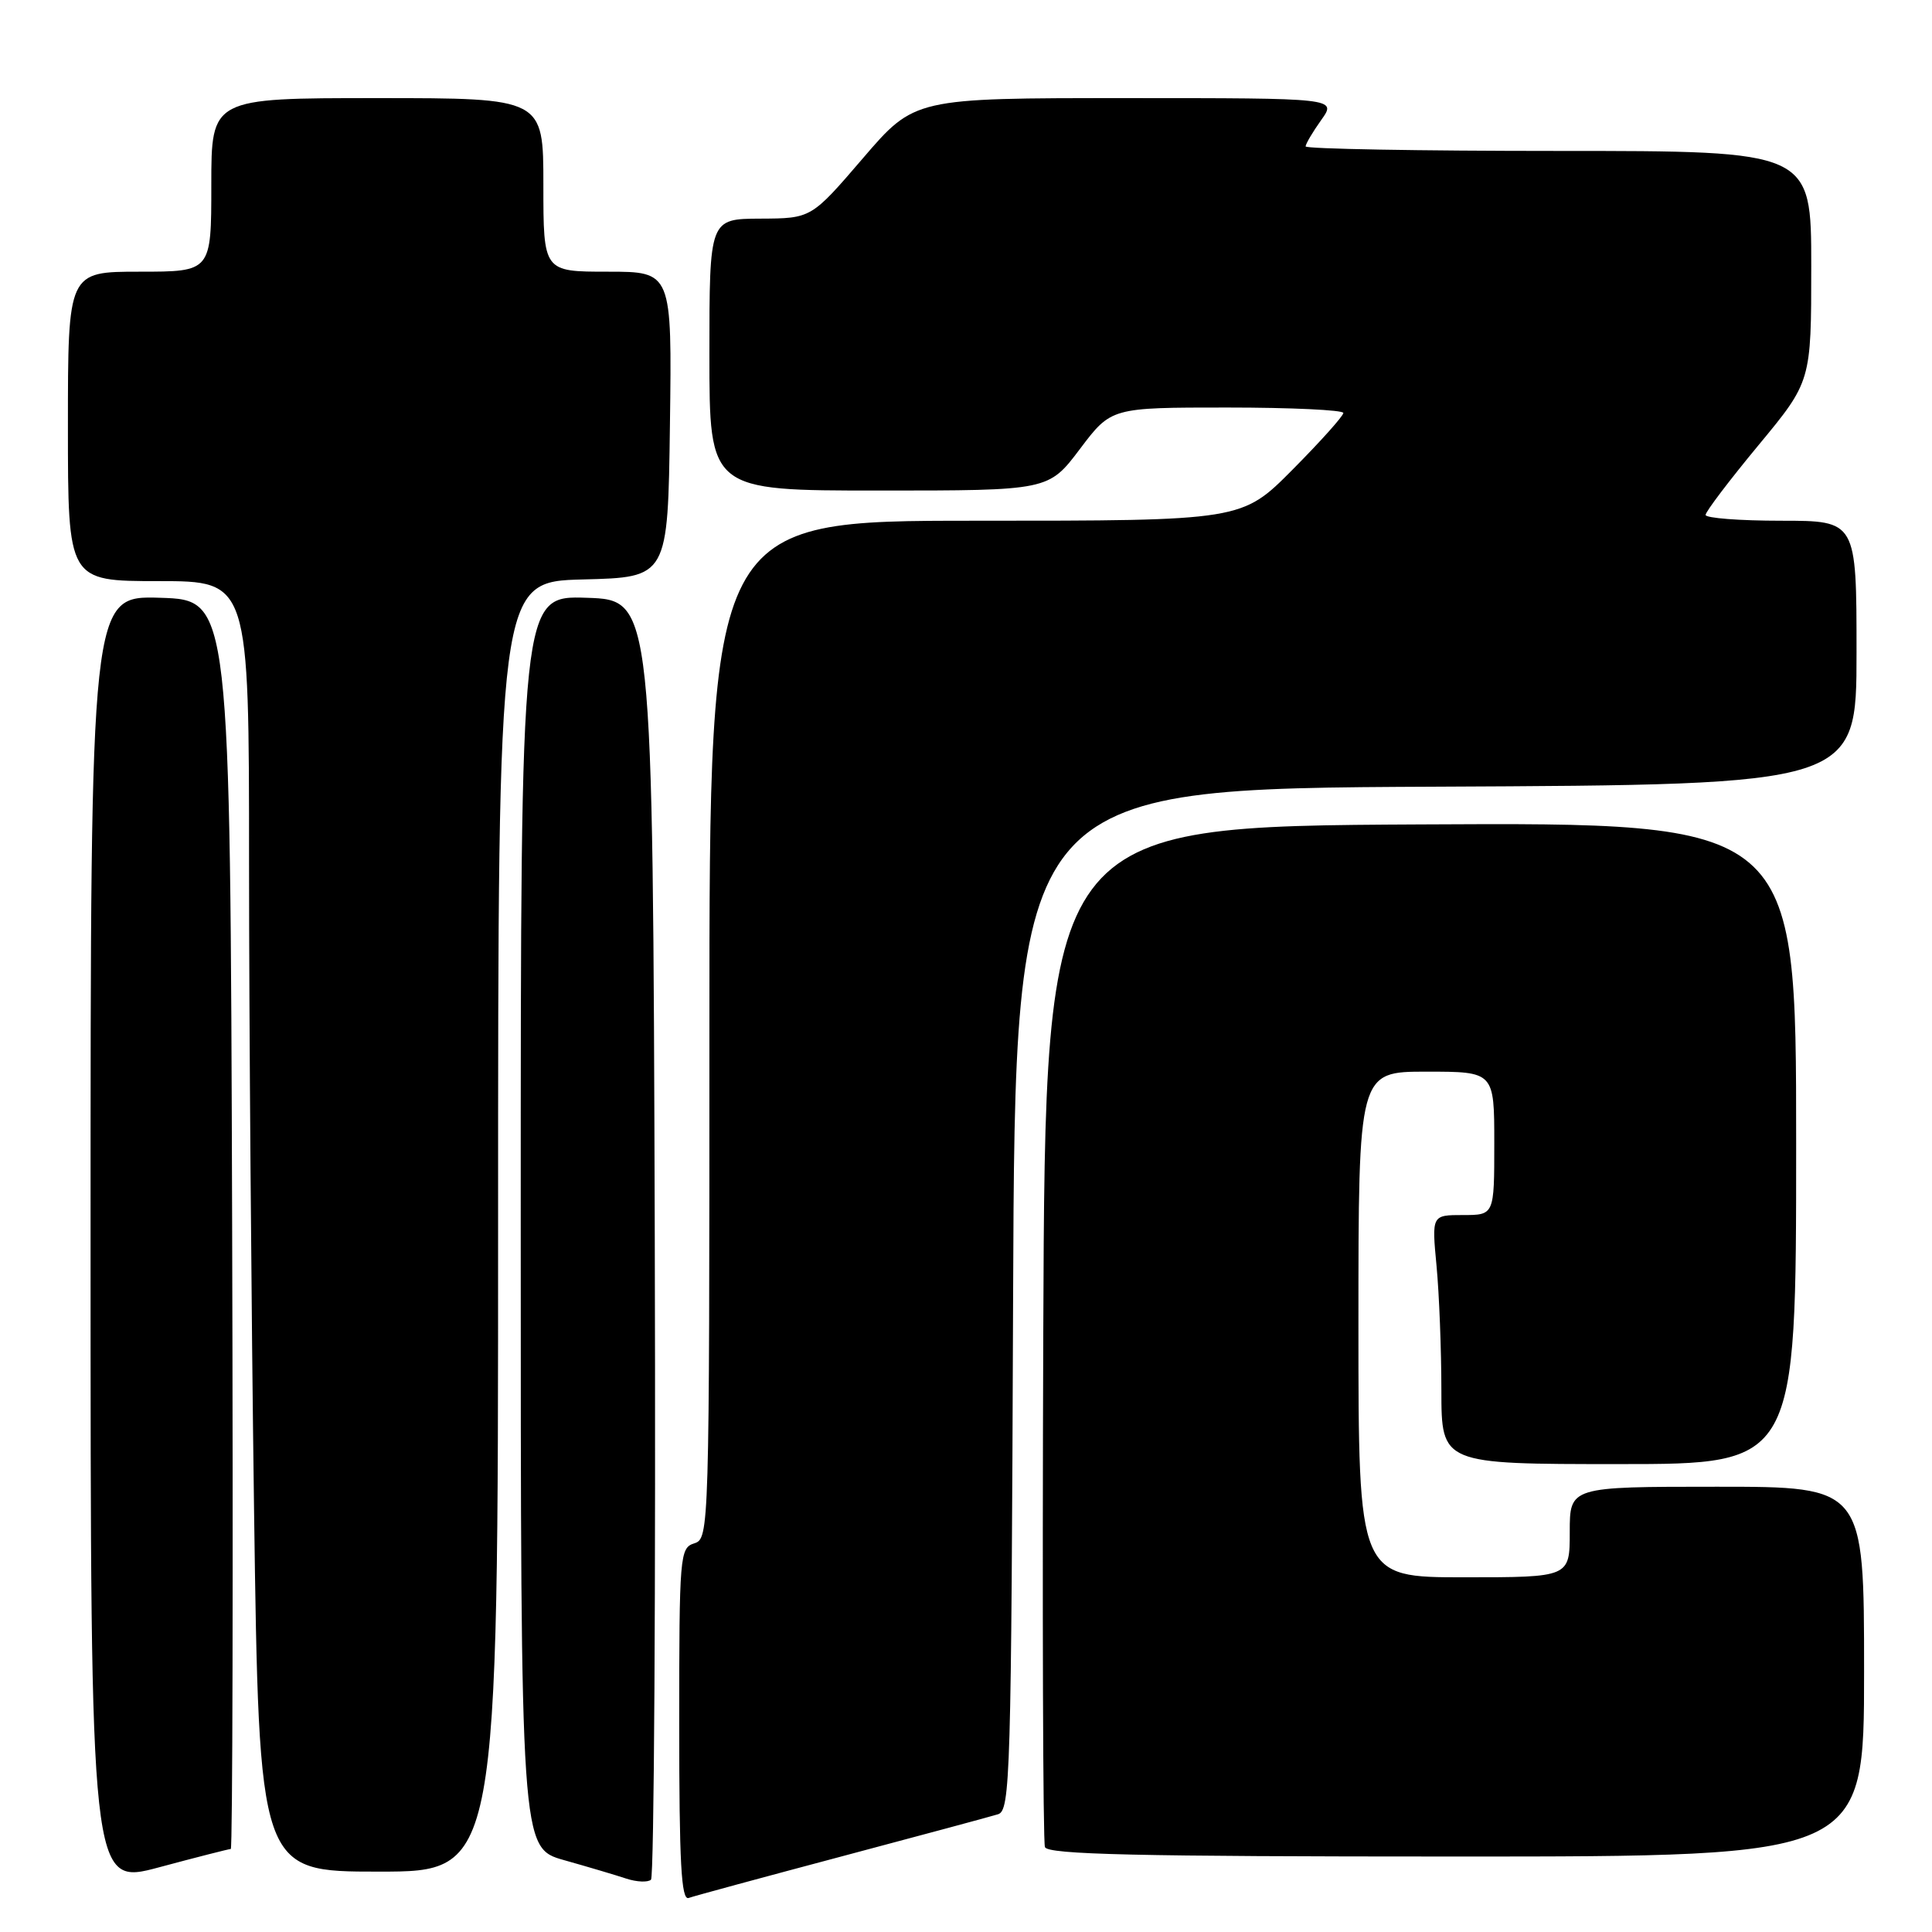 <?xml version="1.0" encoding="UTF-8" standalone="no"?>
<!DOCTYPE svg PUBLIC "-//W3C//DTD SVG 1.1//EN" "http://www.w3.org/Graphics/SVG/1.1/DTD/svg11.dtd" >
<svg xmlns="http://www.w3.org/2000/svg" xmlns:xlink="http://www.w3.org/1999/xlink" version="1.1" viewBox="0 0 256 256">
 <g >
 <path fill="currentColor"
d=" M 111.50 245.99 C 121.95 243.21 131.28 240.70 132.24 240.40 C 133.87 239.90 134.00 235.54 134.24 172.18 C 134.50 104.50 134.50 104.50 190.25 104.24 C 246.00 103.98 246.00 103.98 246.00 86.49 C 246.00 69.00 246.00 69.00 236.00 69.00 C 230.50 69.00 226.00 68.65 226.00 68.23 C 226.00 67.80 229.15 63.65 233.00 59.00 C 240.00 50.55 240.00 50.55 240.00 35.27 C 240.00 20.00 240.00 20.00 206.50 20.00 C 188.07 20.00 173.00 19.73 173.00 19.40 C 173.00 19.08 173.93 17.50 175.07 15.90 C 177.14 13.00 177.14 13.00 149.16 13.00 C 121.18 13.00 121.18 13.00 114.34 20.97 C 107.50 28.94 107.50 28.94 100.75 28.97 C 94.00 29.00 94.00 29.00 94.00 47.00 C 94.00 65.00 94.00 65.00 116.47 65.00 C 138.94 65.00 138.94 65.00 143.09 59.50 C 147.24 54.00 147.24 54.00 162.62 54.00 C 171.08 54.00 178.00 54.33 178.00 54.72 C 178.00 55.12 174.97 58.50 171.28 62.22 C 164.55 69.00 164.55 69.00 129.28 69.00 C 94.00 69.00 94.00 69.00 94.00 136.43 C 94.00 202.99 93.97 203.87 92.00 204.50 C 90.08 205.11 90.00 206.01 90.00 228.54 C 90.00 246.83 90.27 251.84 91.25 251.49 C 91.94 251.24 101.05 248.77 111.50 245.99 Z  M 30.58 245.00 C 30.82 245.00 30.90 207.76 30.76 162.25 C 30.50 79.50 30.50 79.50 21.25 79.21 C 12.00 78.92 12.00 78.92 12.00 164.39 C 12.00 249.86 12.00 249.86 21.07 247.43 C 26.06 246.09 30.34 245.00 30.58 245.00 Z  M 86.76 163.94 C 86.50 79.50 86.50 79.50 77.75 79.21 C 69.00 78.92 69.00 78.92 69.00 161.89 C 69.00 244.86 69.00 244.86 74.75 246.48 C 77.91 247.37 81.62 248.47 83.00 248.93 C 84.38 249.38 85.84 249.44 86.26 249.07 C 86.67 248.69 86.90 210.39 86.76 163.94 Z  M 66.00 162.53 C 66.00 77.07 66.00 77.07 77.25 76.78 C 88.50 76.50 88.50 76.50 88.77 56.25 C 89.04 36.00 89.04 36.00 80.52 36.00 C 72.00 36.00 72.00 36.00 72.00 24.50 C 72.00 13.00 72.00 13.00 50.00 13.00 C 28.00 13.00 28.00 13.00 28.00 24.50 C 28.00 36.00 28.00 36.00 18.50 36.00 C 9.00 36.00 9.00 36.00 9.00 56.50 C 9.00 77.00 9.00 77.00 21.00 77.00 C 33.00 77.00 33.00 77.00 33.00 114.34 C 33.00 134.87 33.30 173.35 33.66 199.84 C 34.33 248.00 34.33 248.00 50.16 248.00 C 66.00 248.00 66.00 248.00 66.00 162.53 Z  M 247.00 221.50 C 247.00 197.00 247.00 197.00 227.50 197.00 C 208.00 197.00 208.00 197.00 208.00 203.00 C 208.00 209.00 208.00 209.00 194.00 209.00 C 180.00 209.00 180.00 209.00 180.00 175.50 C 180.00 142.00 180.00 142.00 189.00 142.00 C 198.00 142.00 198.00 142.00 198.00 151.50 C 198.00 161.00 198.00 161.00 193.86 161.00 C 189.71 161.00 189.71 161.00 190.35 167.75 C 190.70 171.46 190.99 178.89 190.99 184.25 C 191.00 194.00 191.00 194.00 214.50 194.00 C 238.00 194.00 238.00 194.00 238.00 151.49 C 238.00 108.98 238.00 108.98 188.25 109.24 C 138.50 109.50 138.50 109.50 138.24 176.50 C 138.10 213.35 138.20 244.06 138.46 244.75 C 138.83 245.73 150.66 246.00 192.97 246.00 C 247.00 246.00 247.00 246.00 247.00 221.50 Z "/>
</g>
</svg>